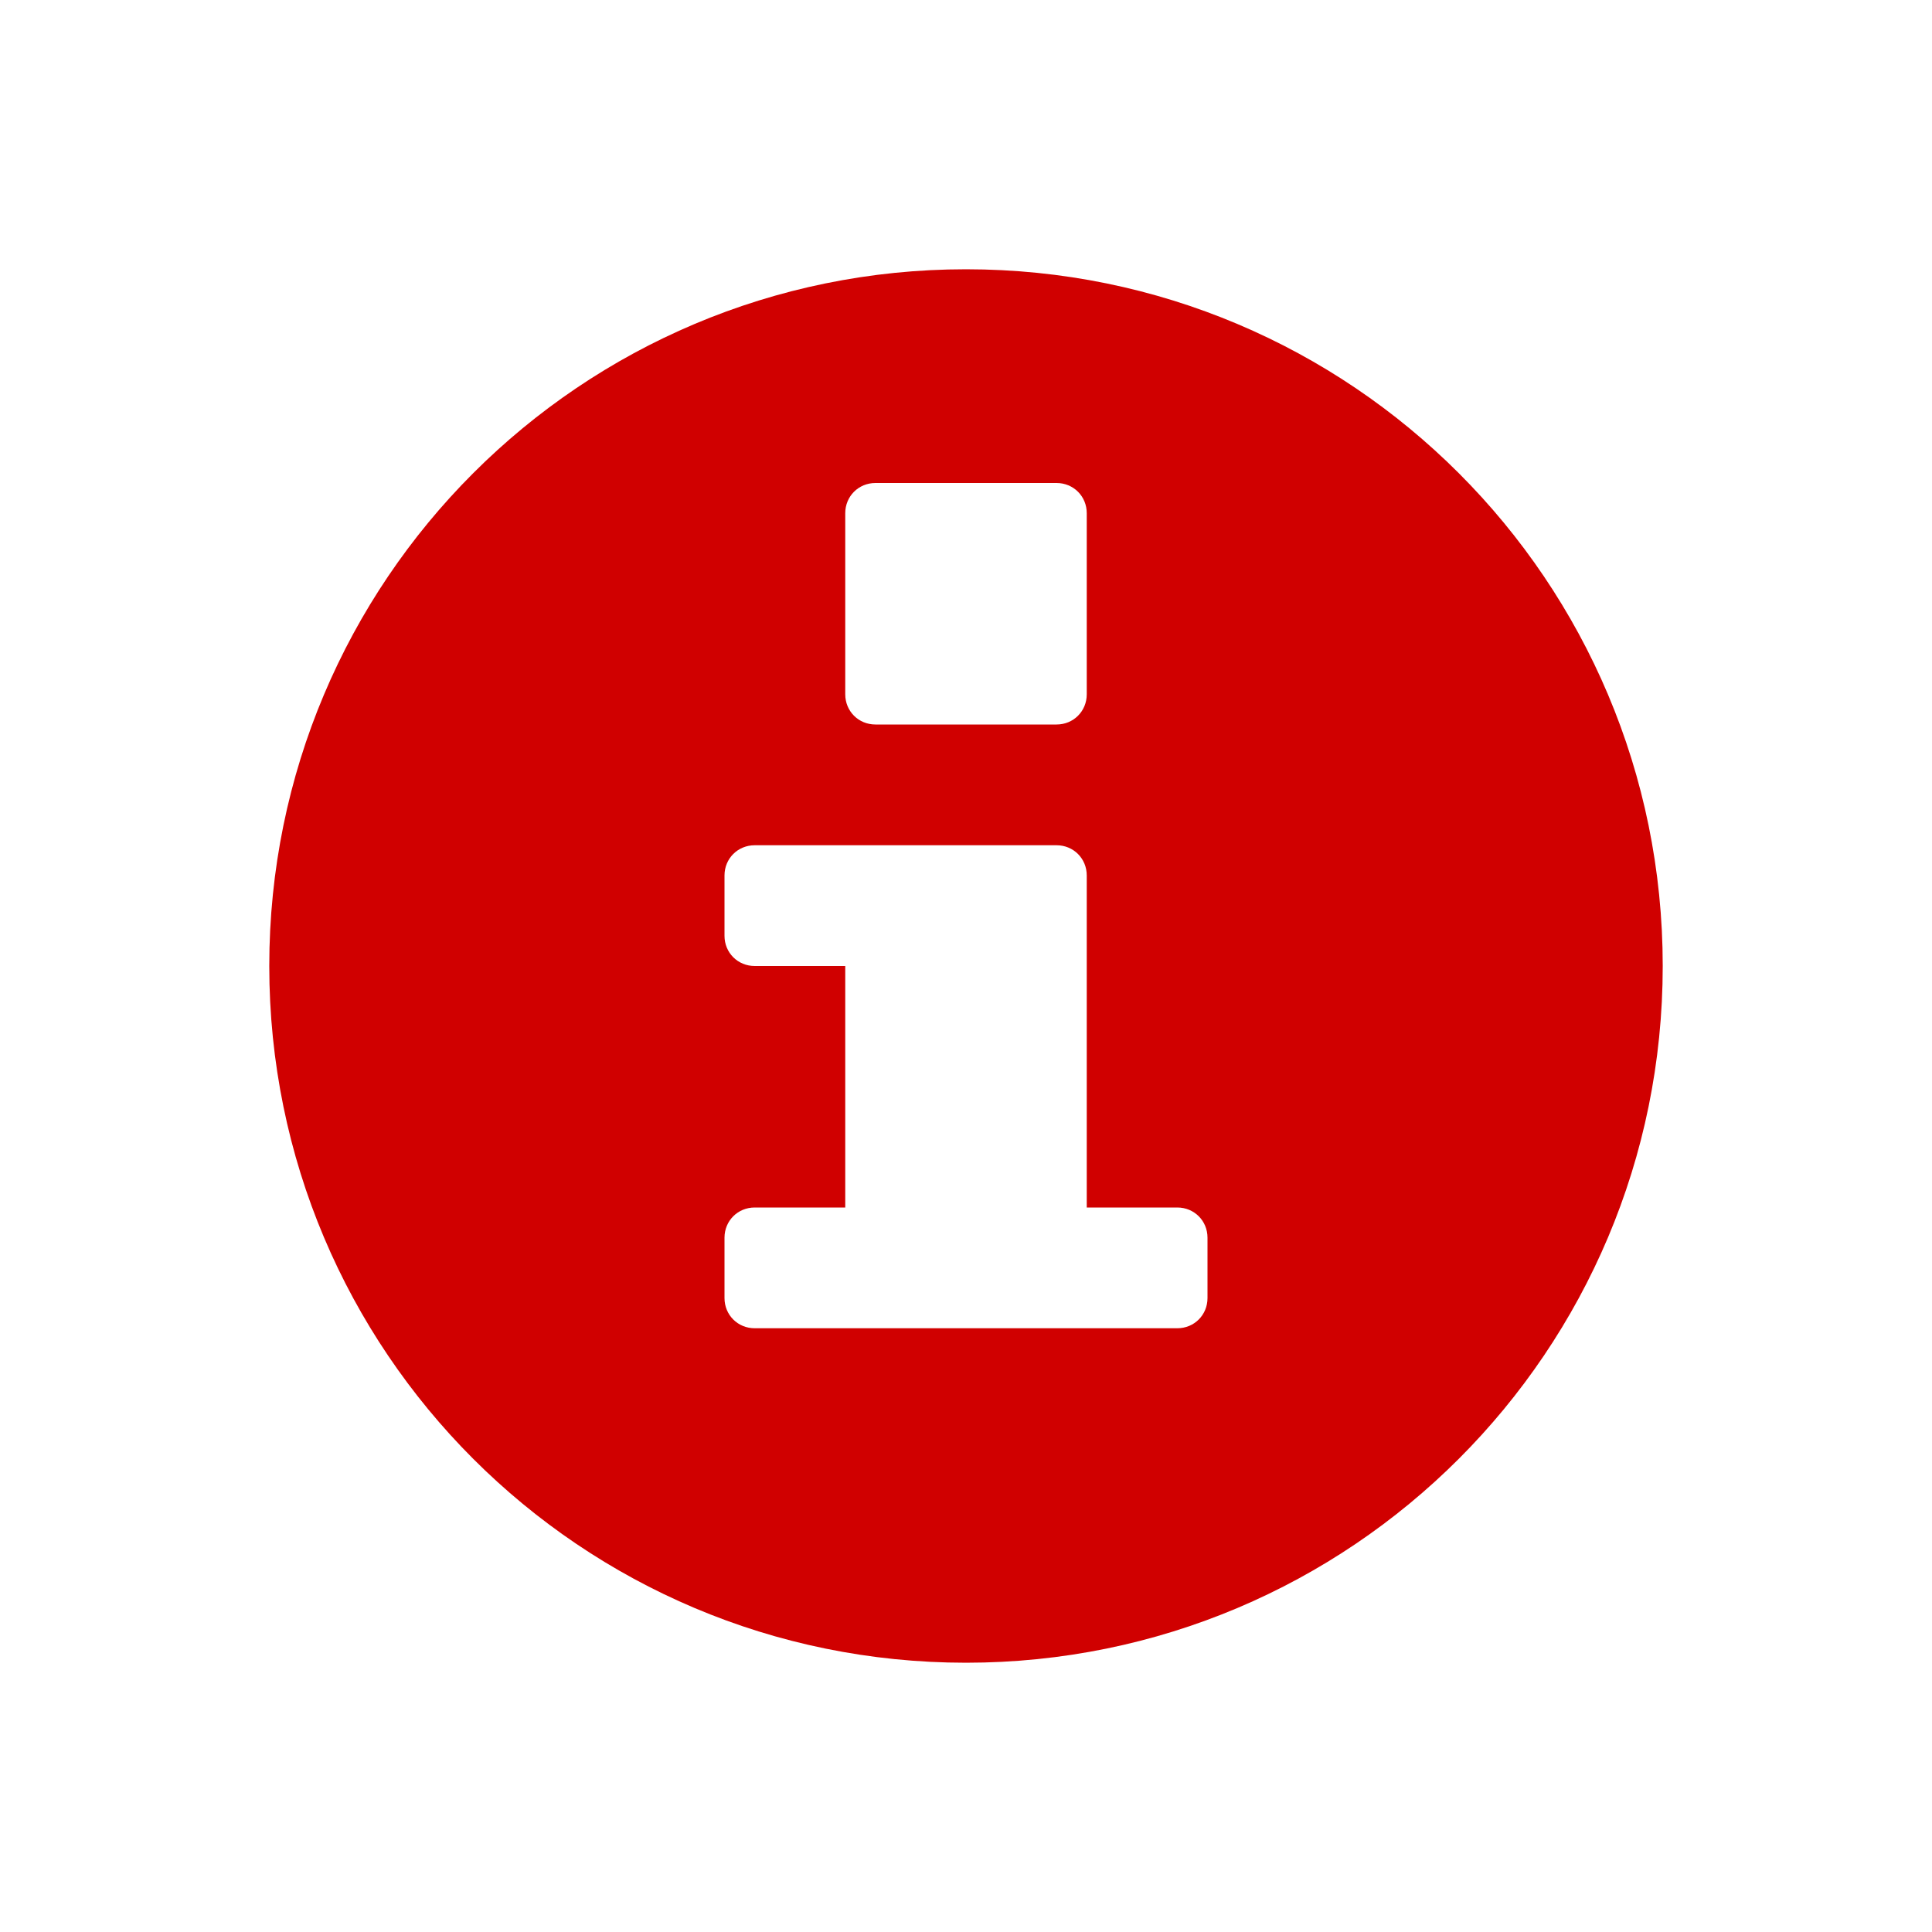 <svg xmlns="http://www.w3.org/2000/svg" viewBox="0 0 16 16" width="16" height="16">
<cis-name>info-sign</cis-name>
<cis-semantic>danger</cis-semantic>
<path fill="#D00000" d="M8,2.23C4.81,2.23,2.23,4.81,2.23,8S4.81,13.77,8,13.77s5.77-2.58,5.77-5.77S11.19,2.23,8,2.23z M7,4.25
	C7,4.11,7.11,4,7.25,4h1.5C8.89,4,9,4.11,9,4.25v1.5C9,5.89,8.89,6,8.75,6h-1.5C7.11,6,7,5.89,7,5.75V4.25z M10,10.75
	C10,10.89,9.89,11,9.75,11h-3.5C6.11,11,6,10.89,6,10.75v-0.5C6,10.11,6.11,10,6.25,10H7V8H6.25C6.11,8,6,7.89,6,7.75v-0.5
	C6,7.11,6.11,7,6.25,7h2.5C8.89,7,9,7.11,9,7.25V10h0.75C9.89,10,10,10.11,10,10.25V10.75z"/>
</svg>
